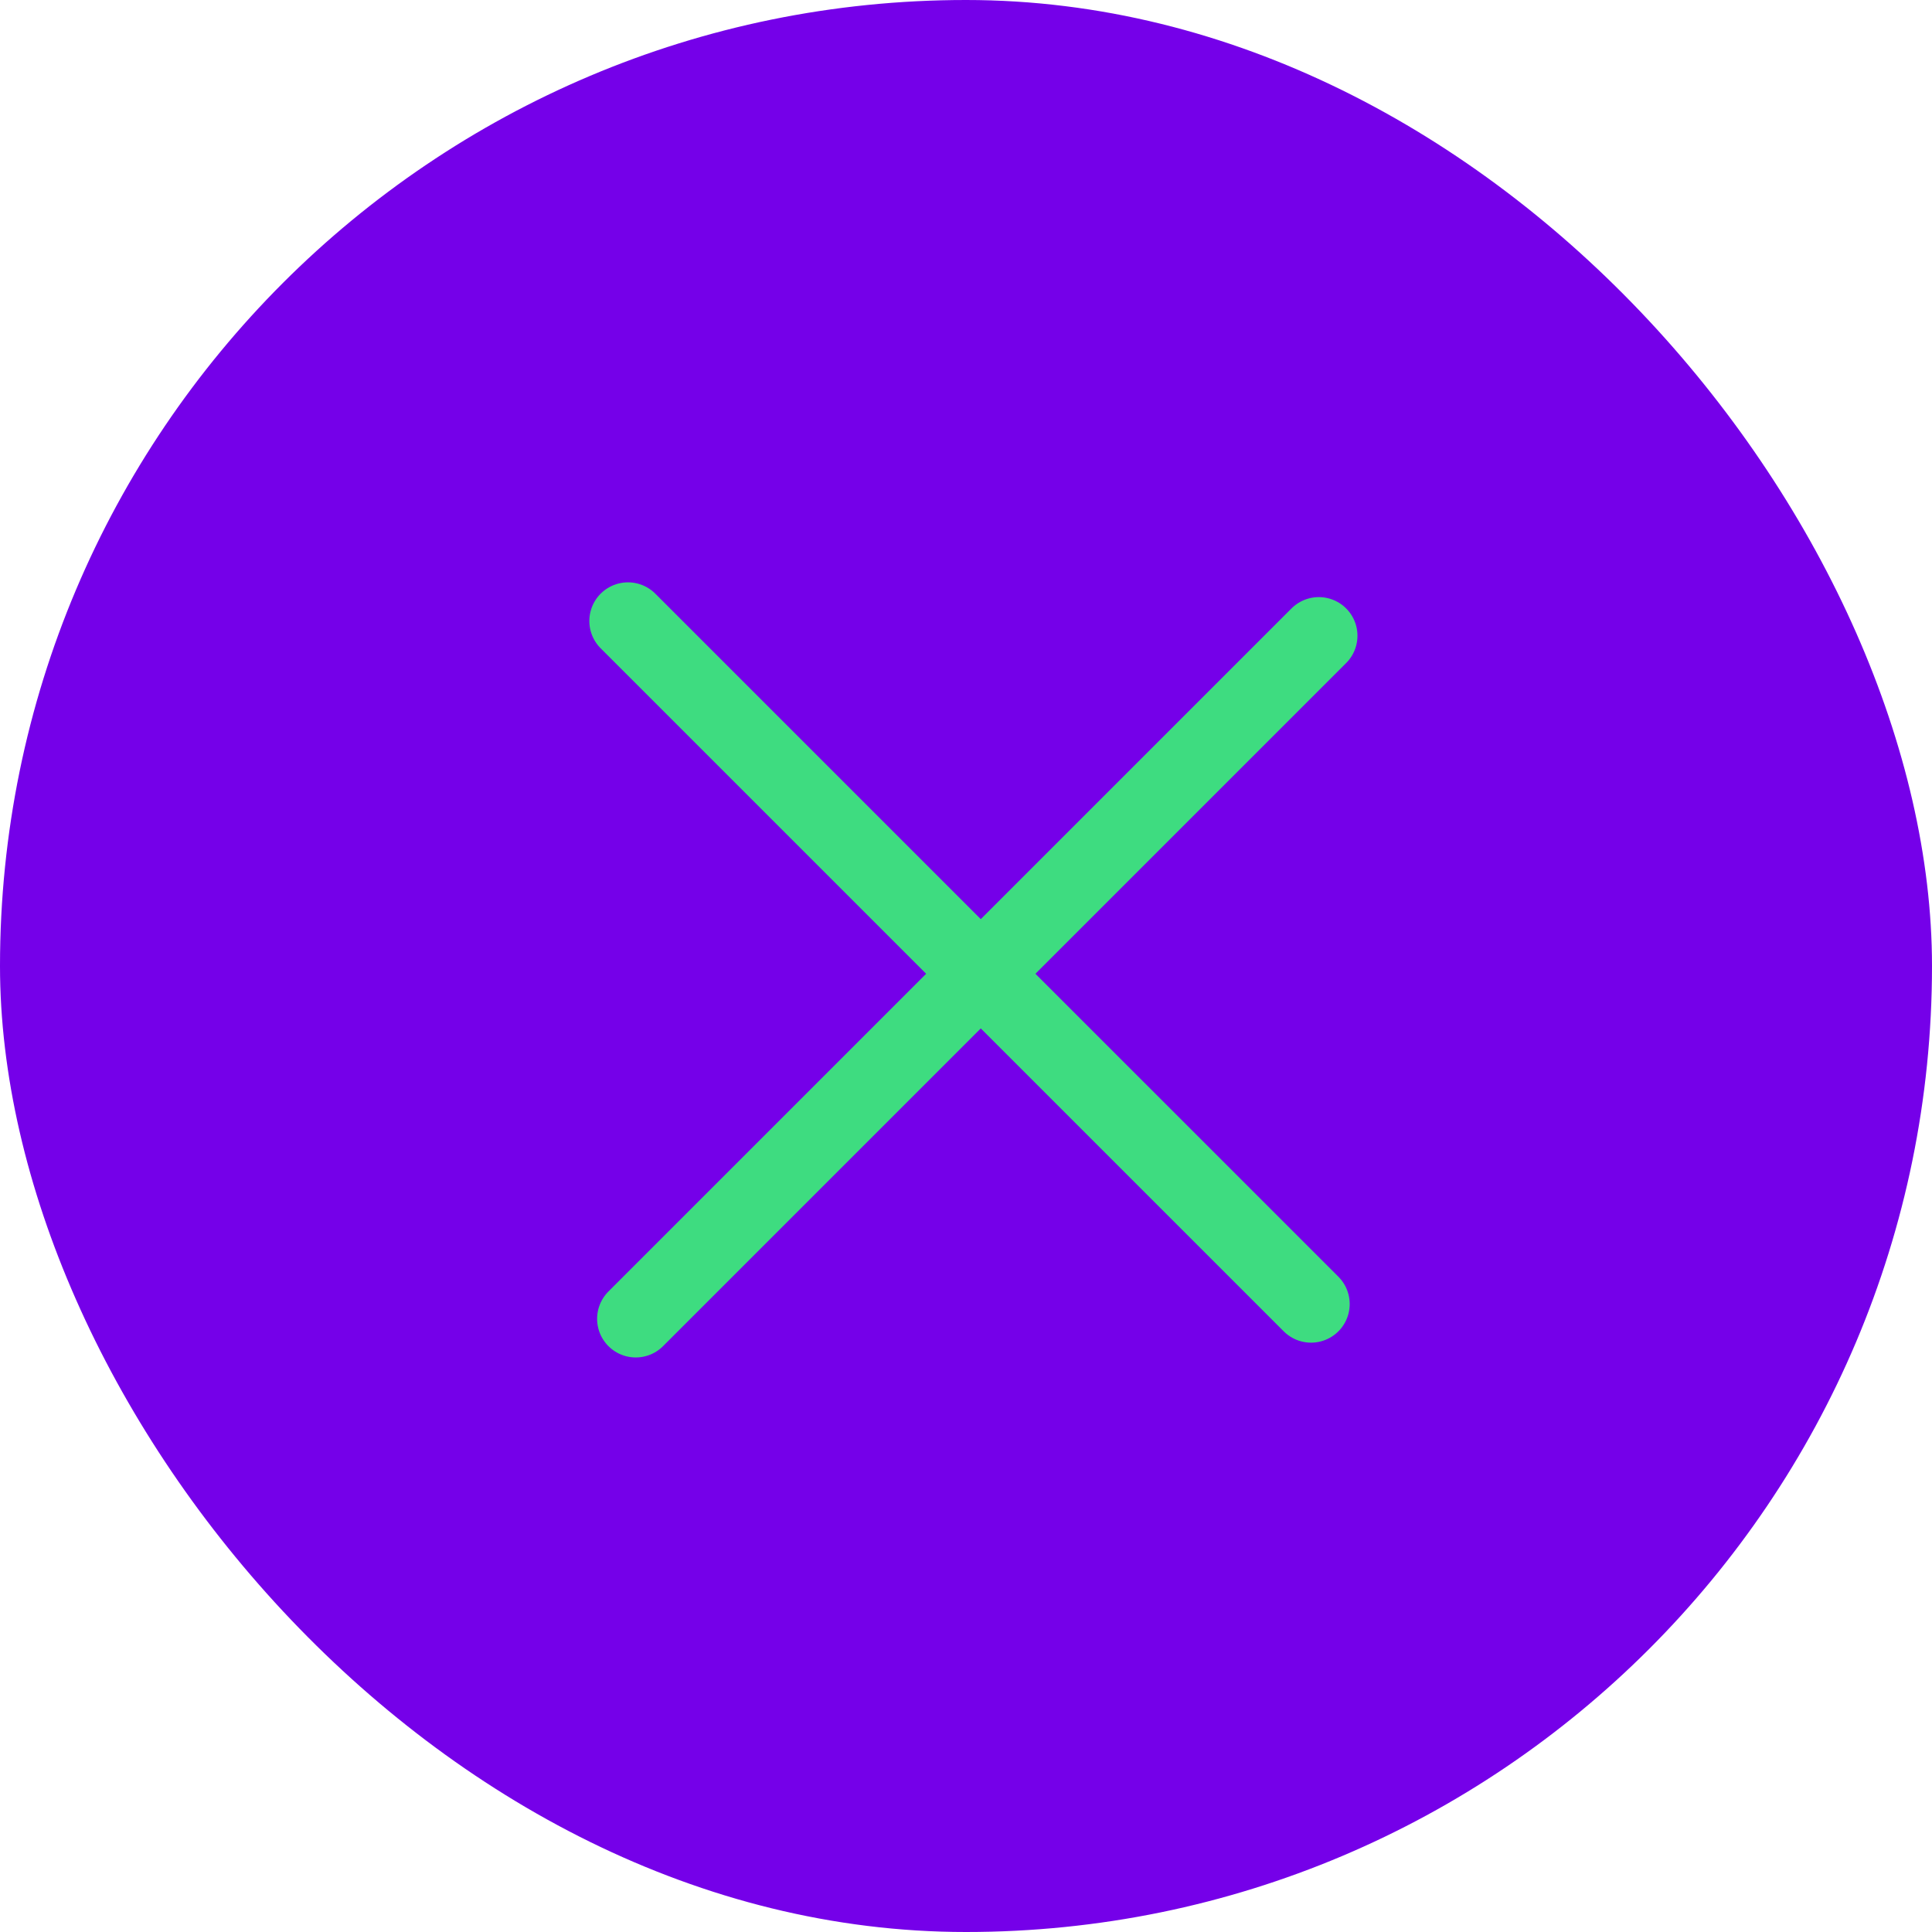 <svg width="50" height="50" viewBox="0 0 50 50" fill="none" xmlns="http://www.w3.org/2000/svg">
<rect width="50" height="50" rx="25" fill="#7500E9"/>
<path d="M16.453 34.131L34.131 16.453" stroke="#3EDC80" stroke-width="2" stroke-linecap="round"/>
<path d="M16.252 16.071L33.93 33.748" stroke="#3EDC80" stroke-width="2" stroke-linecap="round"/>
</svg>
